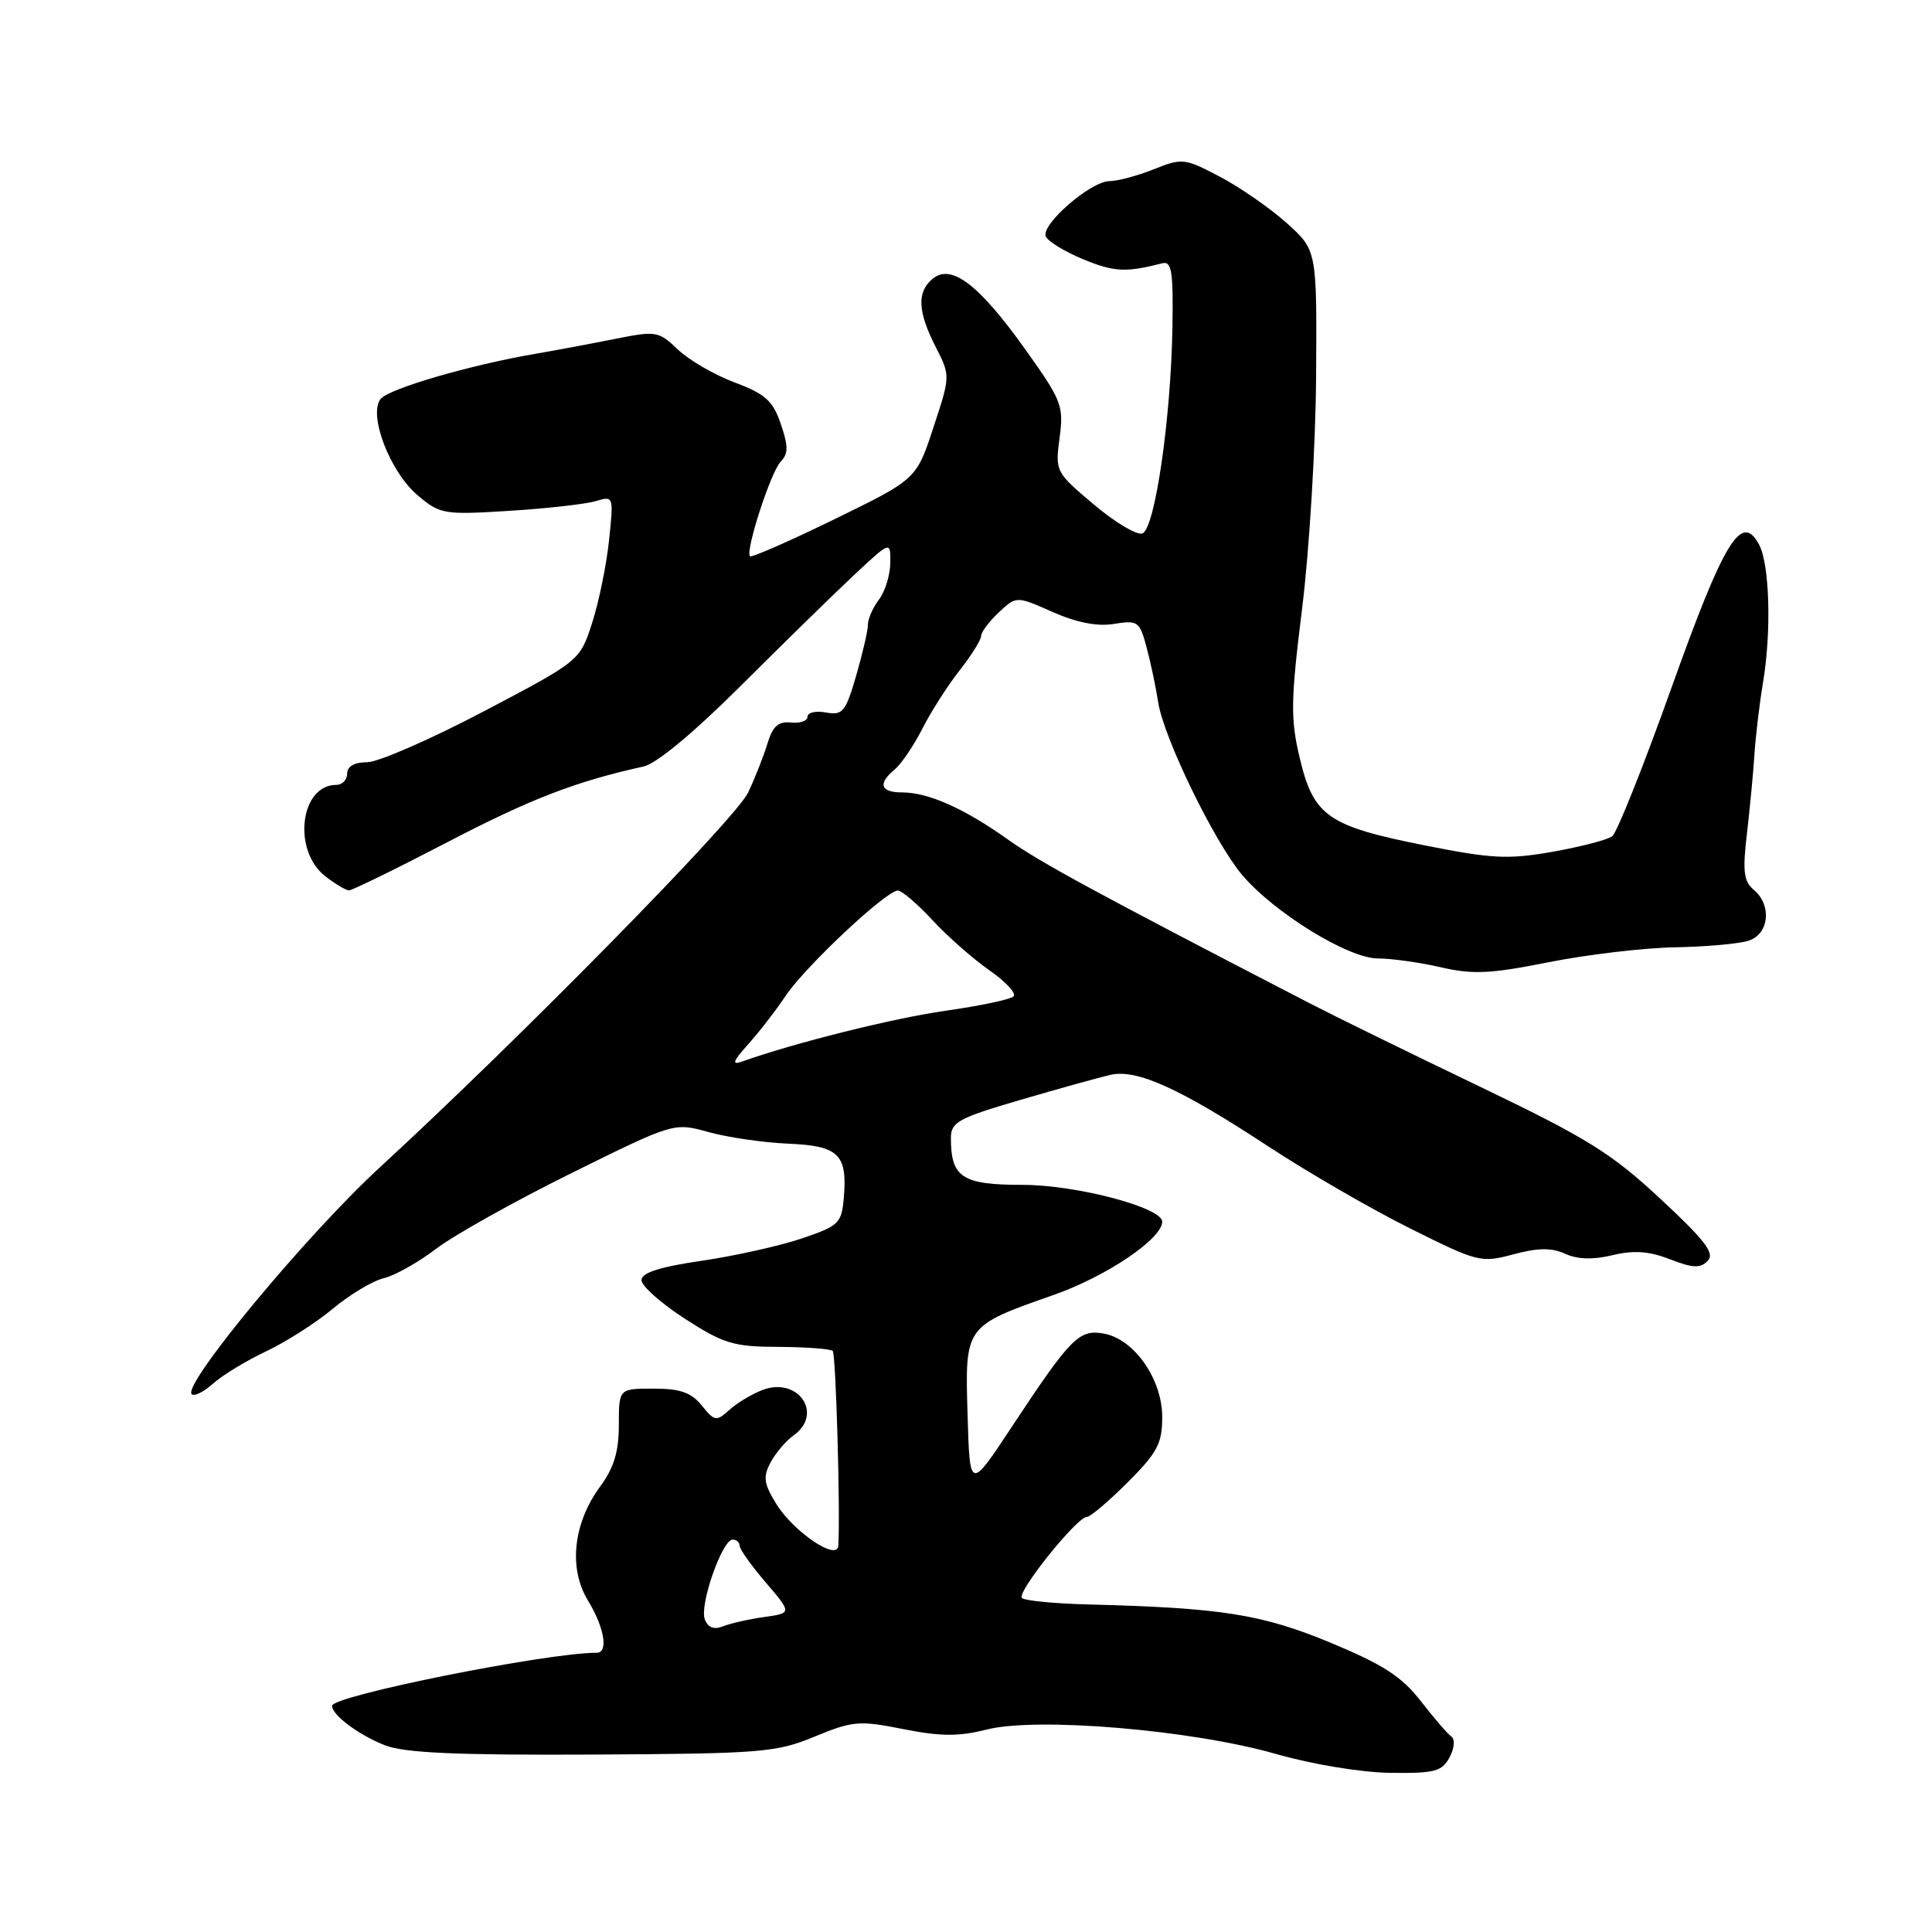 <?xml version="1.0" encoding="UTF-8" standalone="no"?>
<!DOCTYPE svg PUBLIC "-//W3C//DTD SVG 1.1//EN" "http://www.w3.org/Graphics/SVG/1.1/DTD/svg11.dtd" >
<svg xmlns="http://www.w3.org/2000/svg" xmlns:xlink="http://www.w3.org/1999/xlink" version="1.1" viewBox="0 0 256 256">
 <g >
 <path fill="currentColor"
d=" M 192.07 232.87 C 192.70 231.69 192.82 230.47 192.33 230.12 C 191.84 229.78 190.01 227.66 188.26 225.40 C 185.73 222.15 183.27 220.56 176.29 217.66 C 167.19 213.89 161.86 213.05 144.28 212.60 C 139.76 212.49 135.77 212.10 135.41 211.74 C 134.68 211.01 142.70 201.00 144.01 201.00 C 144.47 201.00 146.90 198.94 149.42 196.42 C 153.36 192.48 154.00 191.27 154.00 187.77 C 154.00 182.77 150.33 177.49 146.33 176.72 C 143.00 176.09 141.92 177.18 134.11 189.00 C 128.50 197.50 128.50 197.50 128.21 187.50 C 127.86 175.65 127.79 175.74 139.66 171.57 C 146.64 169.11 154.00 164.14 154.00 161.88 C 154.00 160.00 142.61 157.00 135.50 157.00 C 127.48 157.00 126.00 156.03 126.00 150.78 C 126.00 148.68 126.98 148.15 135.25 145.73 C 140.34 144.24 145.70 142.75 147.16 142.42 C 150.67 141.64 156.34 144.21 168.08 151.92 C 173.26 155.32 181.68 160.20 186.80 162.75 C 195.82 167.25 196.22 167.36 200.52 166.21 C 203.80 165.33 205.58 165.31 207.39 166.13 C 209.02 166.88 211.08 166.94 213.66 166.32 C 216.49 165.64 218.49 165.78 221.28 166.86 C 224.32 168.04 225.31 168.08 226.28 167.07 C 227.25 166.07 225.95 164.37 220.00 158.84 C 213.49 152.78 210.32 150.82 196.00 143.94 C 186.93 139.59 176.80 134.63 173.50 132.92 C 145.15 118.25 137.86 114.29 133.57 111.25 C 127.73 107.10 123.01 105.00 119.53 105.00 C 116.64 105.00 116.28 103.84 118.57 101.94 C 119.44 101.22 121.07 98.80 122.21 96.57 C 123.34 94.33 125.56 90.86 127.13 88.86 C 128.71 86.85 130.00 84.79 130.00 84.28 C 130.00 83.77 131.05 82.36 132.33 81.16 C 134.67 78.96 134.67 78.96 139.47 81.09 C 142.67 82.50 145.40 83.04 147.62 82.67 C 150.78 82.16 151.01 82.33 151.94 85.82 C 152.48 87.84 153.17 91.11 153.47 93.08 C 154.20 97.77 160.91 111.57 164.58 115.92 C 168.82 120.94 178.66 127.00 182.58 127.00 C 184.38 127.00 188.13 127.53 190.92 128.17 C 195.17 129.15 197.49 129.04 205.25 127.49 C 210.34 126.48 217.88 125.59 222.00 125.52 C 226.12 125.45 230.51 125.05 231.75 124.63 C 234.44 123.72 234.79 119.90 232.38 117.90 C 231.06 116.80 230.89 115.46 231.47 110.53 C 231.86 107.21 232.31 102.47 232.47 100.00 C 232.63 97.53 233.14 93.25 233.60 90.50 C 234.74 83.73 234.49 74.78 233.09 72.17 C 230.76 67.82 228.46 71.59 221.47 91.16 C 217.78 101.50 214.25 110.34 213.63 110.81 C 213.01 111.28 209.46 112.20 205.75 112.86 C 199.83 113.90 197.72 113.80 188.75 112.01 C 175.93 109.46 174.05 108.14 172.22 100.44 C 170.98 95.20 171.02 92.86 172.55 80.52 C 173.50 72.83 174.33 59.03 174.39 49.85 C 174.50 33.16 174.50 33.16 170.50 29.56 C 168.30 27.59 164.32 24.82 161.65 23.42 C 156.97 20.96 156.66 20.92 152.88 22.43 C 150.72 23.29 148.08 24.00 147.01 24.00 C 144.56 24.00 137.95 29.71 138.57 31.31 C 138.82 31.96 141.06 33.34 143.54 34.36 C 147.63 36.05 149.20 36.12 154.00 34.89 C 155.26 34.56 155.48 35.95 155.35 43.50 C 155.14 55.58 153.03 70.05 151.38 70.68 C 150.66 70.96 147.77 69.24 144.94 66.85 C 139.87 62.58 139.81 62.47 140.40 58.01 C 140.97 53.76 140.70 53.07 135.75 46.15 C 129.69 37.67 126.03 34.90 123.58 36.94 C 121.48 38.68 121.59 41.27 123.97 45.94 C 125.94 49.80 125.94 49.80 123.68 56.65 C 121.43 63.50 121.43 63.50 110.59 68.79 C 104.63 71.70 99.58 73.91 99.38 73.71 C 98.72 73.05 102.13 62.54 103.44 61.18 C 104.47 60.11 104.47 59.14 103.46 56.18 C 102.41 53.10 101.41 52.20 97.35 50.68 C 94.68 49.68 91.30 47.72 89.83 46.32 C 87.25 43.86 86.96 43.81 81.33 44.94 C 78.12 45.58 73.47 46.45 71.00 46.87 C 62.33 48.35 51.49 51.51 50.43 52.87 C 48.77 54.98 51.69 62.56 55.35 65.64 C 58.32 68.14 58.81 68.23 67.47 67.69 C 72.44 67.38 77.58 66.80 78.91 66.41 C 81.31 65.69 81.32 65.71 80.70 71.60 C 80.36 74.86 79.35 79.78 78.46 82.54 C 76.84 87.56 76.84 87.56 64.06 94.28 C 57.03 97.98 50.09 101.00 48.64 101.00 C 46.96 101.00 46.00 101.55 46.00 102.50 C 46.00 103.33 45.36 104.00 44.57 104.00 C 39.75 104.00 38.71 112.73 43.13 116.13 C 44.43 117.14 45.83 117.97 46.24 117.98 C 46.64 117.99 52.53 115.11 59.31 111.58 C 70.34 105.84 76.28 103.55 85.29 101.56 C 87.01 101.18 92.00 97.02 98.31 90.72 C 103.95 85.10 110.68 78.51 113.28 76.09 C 118.00 71.68 118.00 71.68 117.97 74.59 C 117.95 76.19 117.28 78.37 116.47 79.44 C 115.66 80.51 115.00 82.01 115.00 82.79 C 115.00 83.56 114.30 86.59 113.45 89.52 C 112.05 94.33 111.66 94.81 109.45 94.41 C 108.10 94.16 107.00 94.41 107.00 94.97 C 107.00 95.52 106.01 95.87 104.80 95.74 C 103.14 95.56 102.39 96.22 101.70 98.50 C 101.20 100.15 100.05 103.07 99.14 105.00 C 97.49 108.51 69.04 137.47 50.28 154.73 C 40.61 163.63 24.15 183.48 25.40 184.73 C 25.73 185.07 27.02 184.43 28.25 183.32 C 29.49 182.21 32.65 180.29 35.28 179.05 C 37.91 177.81 41.89 175.26 44.13 173.39 C 46.37 171.52 49.40 169.71 50.85 169.37 C 52.31 169.02 55.43 167.27 57.79 165.47 C 60.15 163.67 68.21 159.16 75.69 155.46 C 89.30 148.73 89.30 148.73 93.90 150.01 C 96.43 150.71 101.15 151.40 104.40 151.54 C 111.13 151.82 112.30 152.95 111.81 158.68 C 111.52 162.10 111.18 162.43 106.22 164.11 C 103.31 165.09 97.35 166.42 92.97 167.06 C 87.37 167.88 85.00 168.65 85.00 169.63 C 85.00 170.40 87.59 172.69 90.75 174.74 C 95.90 178.06 97.20 178.45 103.17 178.47 C 106.83 178.49 110.06 178.73 110.34 179.01 C 110.76 179.42 111.36 200.35 111.08 204.81 C 110.95 206.90 105.19 203.02 102.87 199.29 C 101.21 196.60 101.08 195.71 102.10 193.79 C 102.77 192.53 104.15 190.91 105.16 190.19 C 109.16 187.35 105.76 182.38 101.04 184.18 C 99.64 184.71 97.67 185.89 96.66 186.81 C 94.92 188.38 94.70 188.35 92.99 186.24 C 91.59 184.51 90.14 184.00 86.59 184.00 C 82.00 184.00 82.00 184.00 82.00 188.81 C 82.00 192.34 81.35 194.49 79.54 196.95 C 75.95 201.82 75.30 207.80 77.91 212.08 C 80.09 215.66 80.65 219.00 79.07 219.00 C 72.42 219.00 44.00 224.70 44.00 226.03 C 44.00 227.27 47.57 229.92 51.04 231.27 C 53.63 232.27 60.53 232.58 78.50 232.49 C 100.95 232.37 102.85 232.21 107.94 230.11 C 113.00 228.02 113.84 227.95 119.71 229.12 C 124.67 230.10 127.04 230.11 130.76 229.17 C 137.41 227.49 157.90 229.22 169.00 232.39 C 173.89 233.79 180.36 234.86 184.21 234.91 C 190.09 234.99 191.07 234.73 192.07 232.87 Z  M 93.39 214.57 C 92.66 212.68 95.70 204.00 97.08 204.00 C 97.59 204.00 98.00 204.37 98.00 204.82 C 98.00 205.27 99.56 207.46 101.47 209.69 C 104.94 213.75 104.94 213.75 101.22 214.27 C 99.17 214.56 96.72 215.12 95.76 215.51 C 94.60 215.97 93.81 215.66 93.39 214.57 Z  M 99.11 138.40 C 100.55 136.81 102.80 133.90 104.11 131.94 C 106.71 128.06 117.44 118.00 118.97 118.00 C 119.49 118.00 121.56 119.77 123.56 121.93 C 125.56 124.09 128.97 127.09 131.13 128.59 C 133.30 130.10 134.72 131.65 134.29 132.04 C 133.85 132.44 129.80 133.29 125.29 133.93 C 118.36 134.92 105.24 138.19 98.33 140.66 C 96.92 141.16 97.10 140.65 99.11 138.40 Z "/>
</g>
</svg>